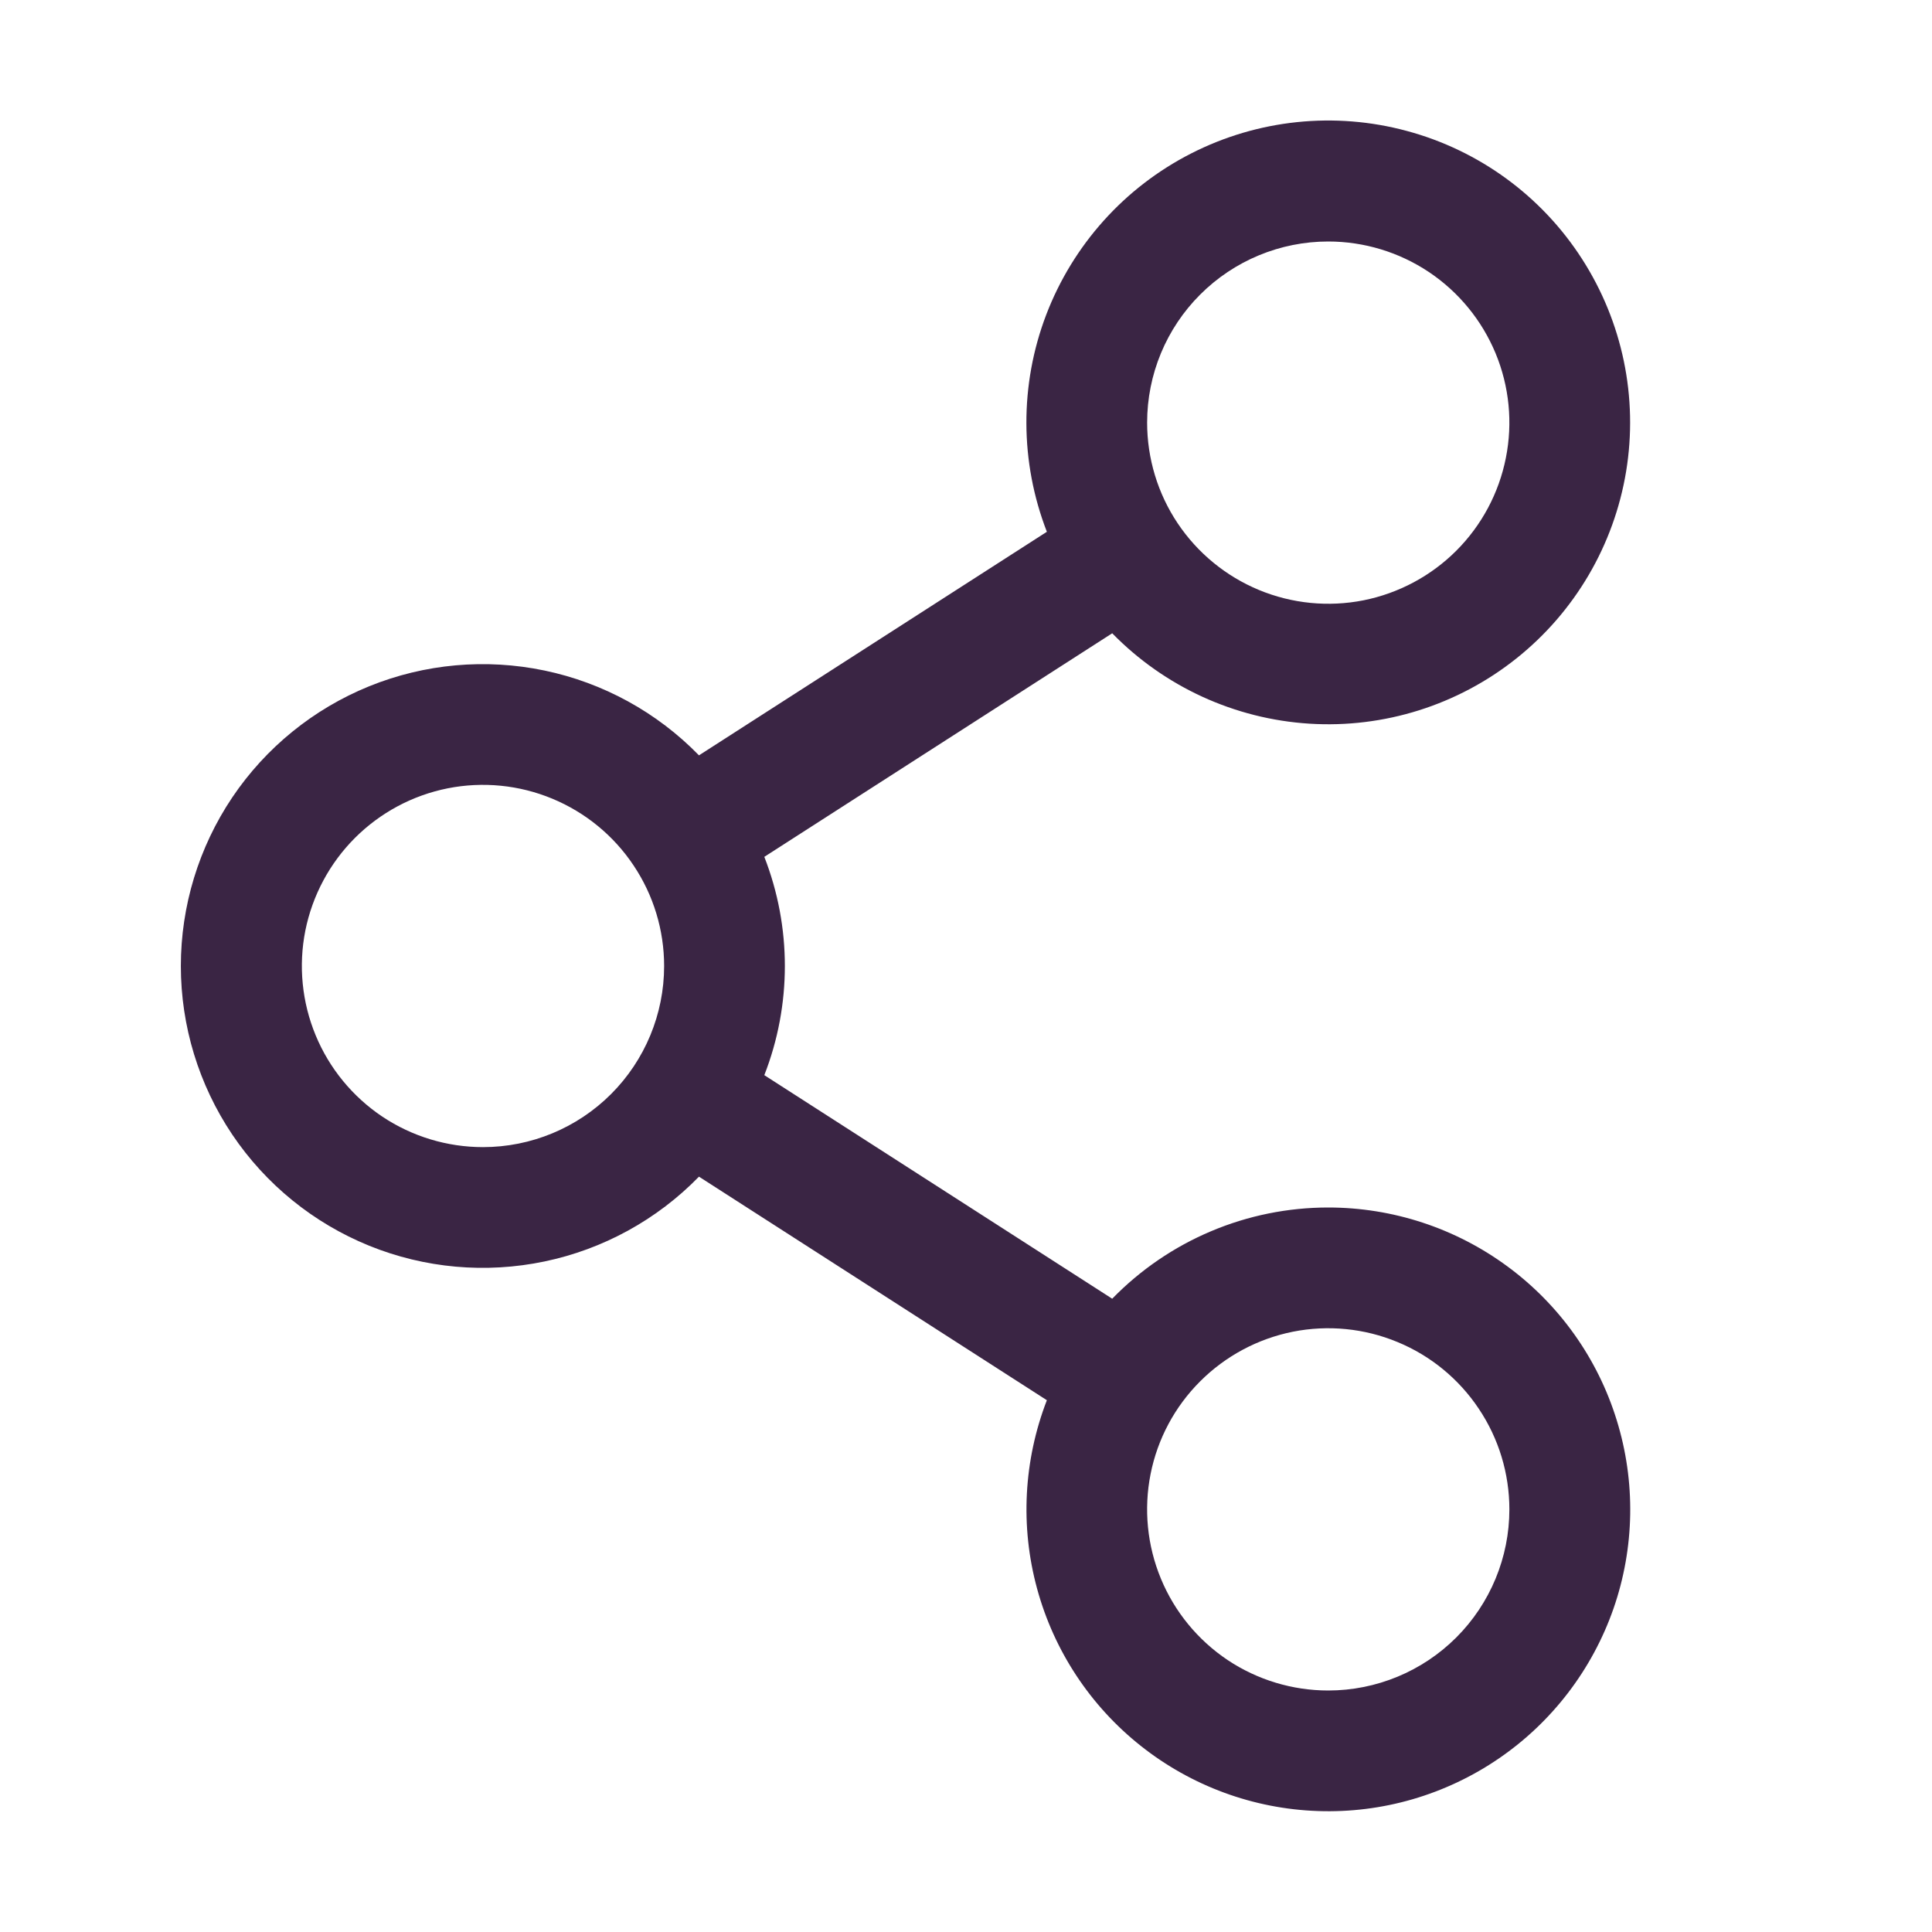 <svg width="28" height="28" viewBox="0 0 28 28" fill="none" xmlns="http://www.w3.org/2000/svg">
<path d="M19.25 17.5C18.666 17.5 18.088 17.617 17.551 17.844C17.013 18.071 16.526 18.404 16.119 18.822L11.077 15.582C11.474 14.565 11.474 13.435 11.077 12.418L16.119 9.178C16.877 9.953 17.895 10.42 18.977 10.488C20.059 10.556 21.128 10.219 21.976 9.543C22.824 8.868 23.391 7.901 23.567 6.832C23.743 5.762 23.515 4.665 22.928 3.753C22.342 2.841 21.437 2.18 20.39 1.898C19.344 1.615 18.229 1.731 17.263 2.224C16.297 2.716 15.549 3.55 15.162 4.563C14.776 5.576 14.78 6.696 15.172 7.707L10.13 10.947C9.523 10.324 8.744 9.896 7.892 9.718C7.04 9.54 6.155 9.619 5.348 9.947C4.542 10.275 3.852 10.835 3.366 11.557C2.881 12.279 2.621 13.13 2.621 14C2.621 14.87 2.881 15.721 3.366 16.443C3.852 17.165 4.542 17.725 5.348 18.053C6.155 18.381 7.04 18.46 7.892 18.282C8.744 18.104 9.523 17.676 10.13 17.053L15.172 20.293C14.835 21.165 14.784 22.121 15.03 23.023C15.275 23.924 15.802 24.724 16.535 25.304C17.267 25.884 18.166 26.215 19.1 26.247C20.034 26.28 20.953 26.012 21.724 25.484C22.495 24.956 23.076 24.195 23.384 23.313C23.691 22.43 23.707 21.473 23.43 20.58C23.154 19.687 22.599 18.907 21.846 18.353C21.094 17.799 20.184 17.5 19.25 17.5ZM19.25 3.5C19.769 3.5 20.276 3.654 20.708 3.942C21.14 4.231 21.476 4.641 21.675 5.12C21.874 5.6 21.926 6.128 21.824 6.637C21.723 7.146 21.473 7.614 21.106 7.981C20.739 8.348 20.271 8.598 19.762 8.7C19.253 8.801 18.725 8.749 18.245 8.55C17.766 8.351 17.356 8.015 17.067 7.583C16.779 7.152 16.625 6.644 16.625 6.125C16.625 5.429 16.901 4.761 17.394 4.269C17.886 3.777 18.554 3.5 19.25 3.5ZM7 16.625C6.481 16.625 5.973 16.471 5.541 16.183C5.11 15.894 4.773 15.484 4.575 15.005C4.376 14.525 4.324 13.997 4.425 13.488C4.527 12.979 4.777 12.511 5.144 12.144C5.511 11.777 5.978 11.527 6.488 11.425C6.997 11.324 7.525 11.376 8.004 11.575C8.484 11.774 8.894 12.11 9.182 12.542C9.471 12.973 9.625 13.481 9.625 14C9.625 14.696 9.348 15.364 8.856 15.856C8.364 16.348 7.696 16.625 7 16.625ZM19.25 24.5C18.731 24.5 18.223 24.346 17.791 24.058C17.36 23.769 17.023 23.359 16.825 22.88C16.626 22.4 16.574 21.872 16.675 21.363C16.776 20.854 17.026 20.386 17.394 20.019C17.761 19.652 18.229 19.402 18.738 19.3C19.247 19.199 19.775 19.251 20.254 19.45C20.734 19.648 21.144 19.985 21.432 20.417C21.721 20.848 21.875 21.356 21.875 21.875C21.875 22.571 21.598 23.239 21.106 23.731C20.614 24.223 19.946 24.5 19.25 24.5Z" fill="#3A2544"/>
</svg>
